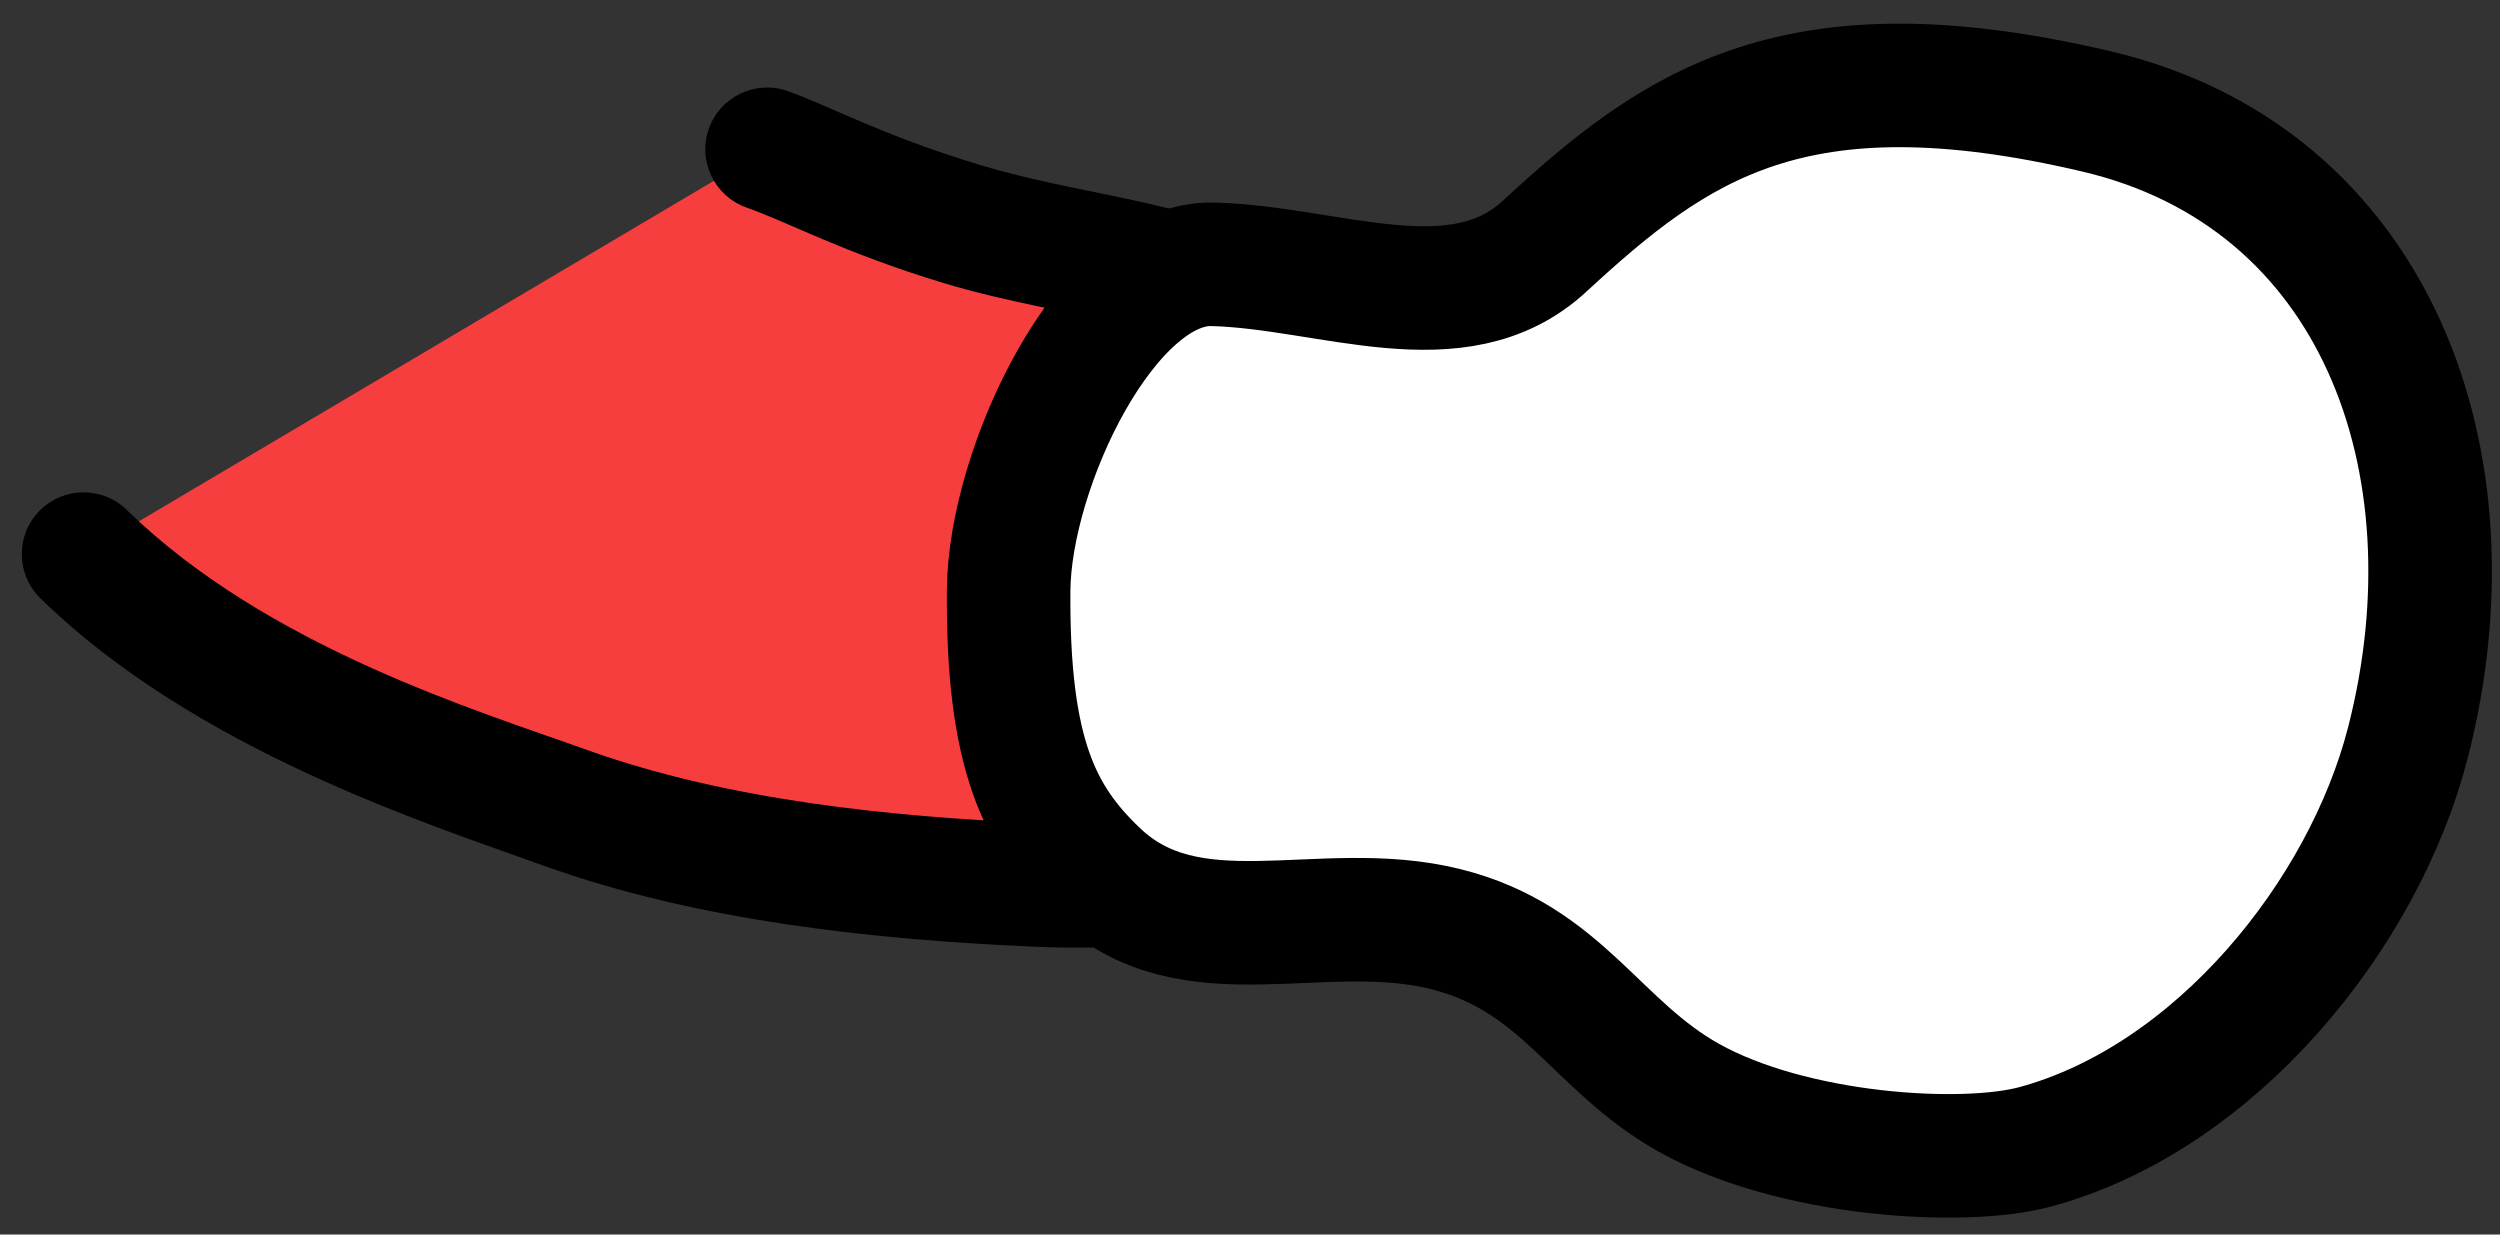 <?xml version="1.0" encoding="UTF-8" standalone="no"?>
<!DOCTYPE svg PUBLIC "-//W3C//DTD SVG 1.1//EN" "http://www.w3.org/Graphics/SVG/1.1/DTD/svg11.dtd">
<svg viewBox="0 0 81 40" version="1.1" xmlns="http://www.w3.org/2000/svg" xmlns:xlink="http://www.w3.org/1999/xlink" xml:space="preserve" xmlns:serif="http://www.serif.com/" style="fill-rule:evenodd;clip-rule:evenodd;stroke-linecap:round;stroke-linejoin:round;stroke-miterlimit:1.5;">
    <rect x="0" y="0" width="81" height="40" fill="#333333" stroke="none"/>
    <g transform="matrix(1,0,0,1,-6,-109)">
        <g transform="matrix(1.401,0,0,1.192,-684.551,-1.273)">
            <g id="lower-arm2" transform="matrix(-0.542,0.025,0.021,0.637,661.423,-155.329)">
                <g transform="matrix(0.875,0,0,0.875,39.892,47.922)">
                    <path d="M289.354,384.023C287.419,384.788 284.748,386.393 280.065,388.015C276.894,389.113 273.976,389.622 270.753,390.559C268.114,391.327 263.264,393.079 261.126,395.564C258.27,398.884 256.636,404.049 258.8,411.119C260.364,416.229 263.994,421.501 277.676,420.354C285.074,419.734 293.322,418.573 300.43,415.697C305.796,413.526 316.479,409.737 323.398,402.427" style="fill:rgb(246,62,63);"/>
                    <path d="M290.461,386.821C288.502,387.597 285.794,389.216 281.05,390.859C277.829,391.975 274.867,392.497 271.594,393.45C269.369,394.097 265.21,395.432 263.408,397.527C261.078,400.235 259.913,404.471 261.678,410.238C262.27,412.173 263.194,414.18 265.325,415.553C267.754,417.119 271.517,417.85 277.424,417.355C284.535,416.759 292.469,415.671 299.301,412.907C304.409,410.841 314.626,407.317 321.212,400.358C322.354,399.152 324.261,399.099 325.467,400.241C326.674,401.383 326.726,403.29 325.584,404.496C318.332,412.158 307.183,416.212 301.559,418.487C294.175,421.475 285.612,422.709 277.927,423.354C270.152,424.006 265.26,422.674 262.063,420.613C258.567,418.359 256.894,415.175 255.922,412C253.358,403.626 255.461,397.534 258.844,393.601C261.319,390.725 266.858,388.558 269.912,387.669C273.084,386.747 275.958,386.252 279.08,385.171C283.703,383.57 286.337,381.98 288.246,381.224C289.791,380.613 291.541,381.37 292.152,382.915C292.764,384.46 292.006,386.21 290.461,386.821Z"/>
                </g>
                <g transform="matrix(0.875,0,0,0.875,39.892,47.922)">
                    <path d="M267.862,390.475C262.151,390.854 256.045,393.95 251.691,390.237C245.101,384.617 239.195,380.659 224.549,384.72C211.06,388.461 206.535,402.494 210.58,416.047C213.052,424.332 220.597,432.974 229.482,435.017C233.056,435.839 241.327,434.989 246.261,431.968C250.699,429.25 252.161,424.932 257.781,423.292C263.799,421.536 270.268,424.408 274.654,419.868C277.36,417.068 278.791,413.911 278.425,405.965C278.15,399.995 273.006,390.133 267.862,390.475Z" style="fill:white;stroke:black;stroke-width:6.02px;"/>
                </g>
            </g>
        </g>
    </g>
</svg>
